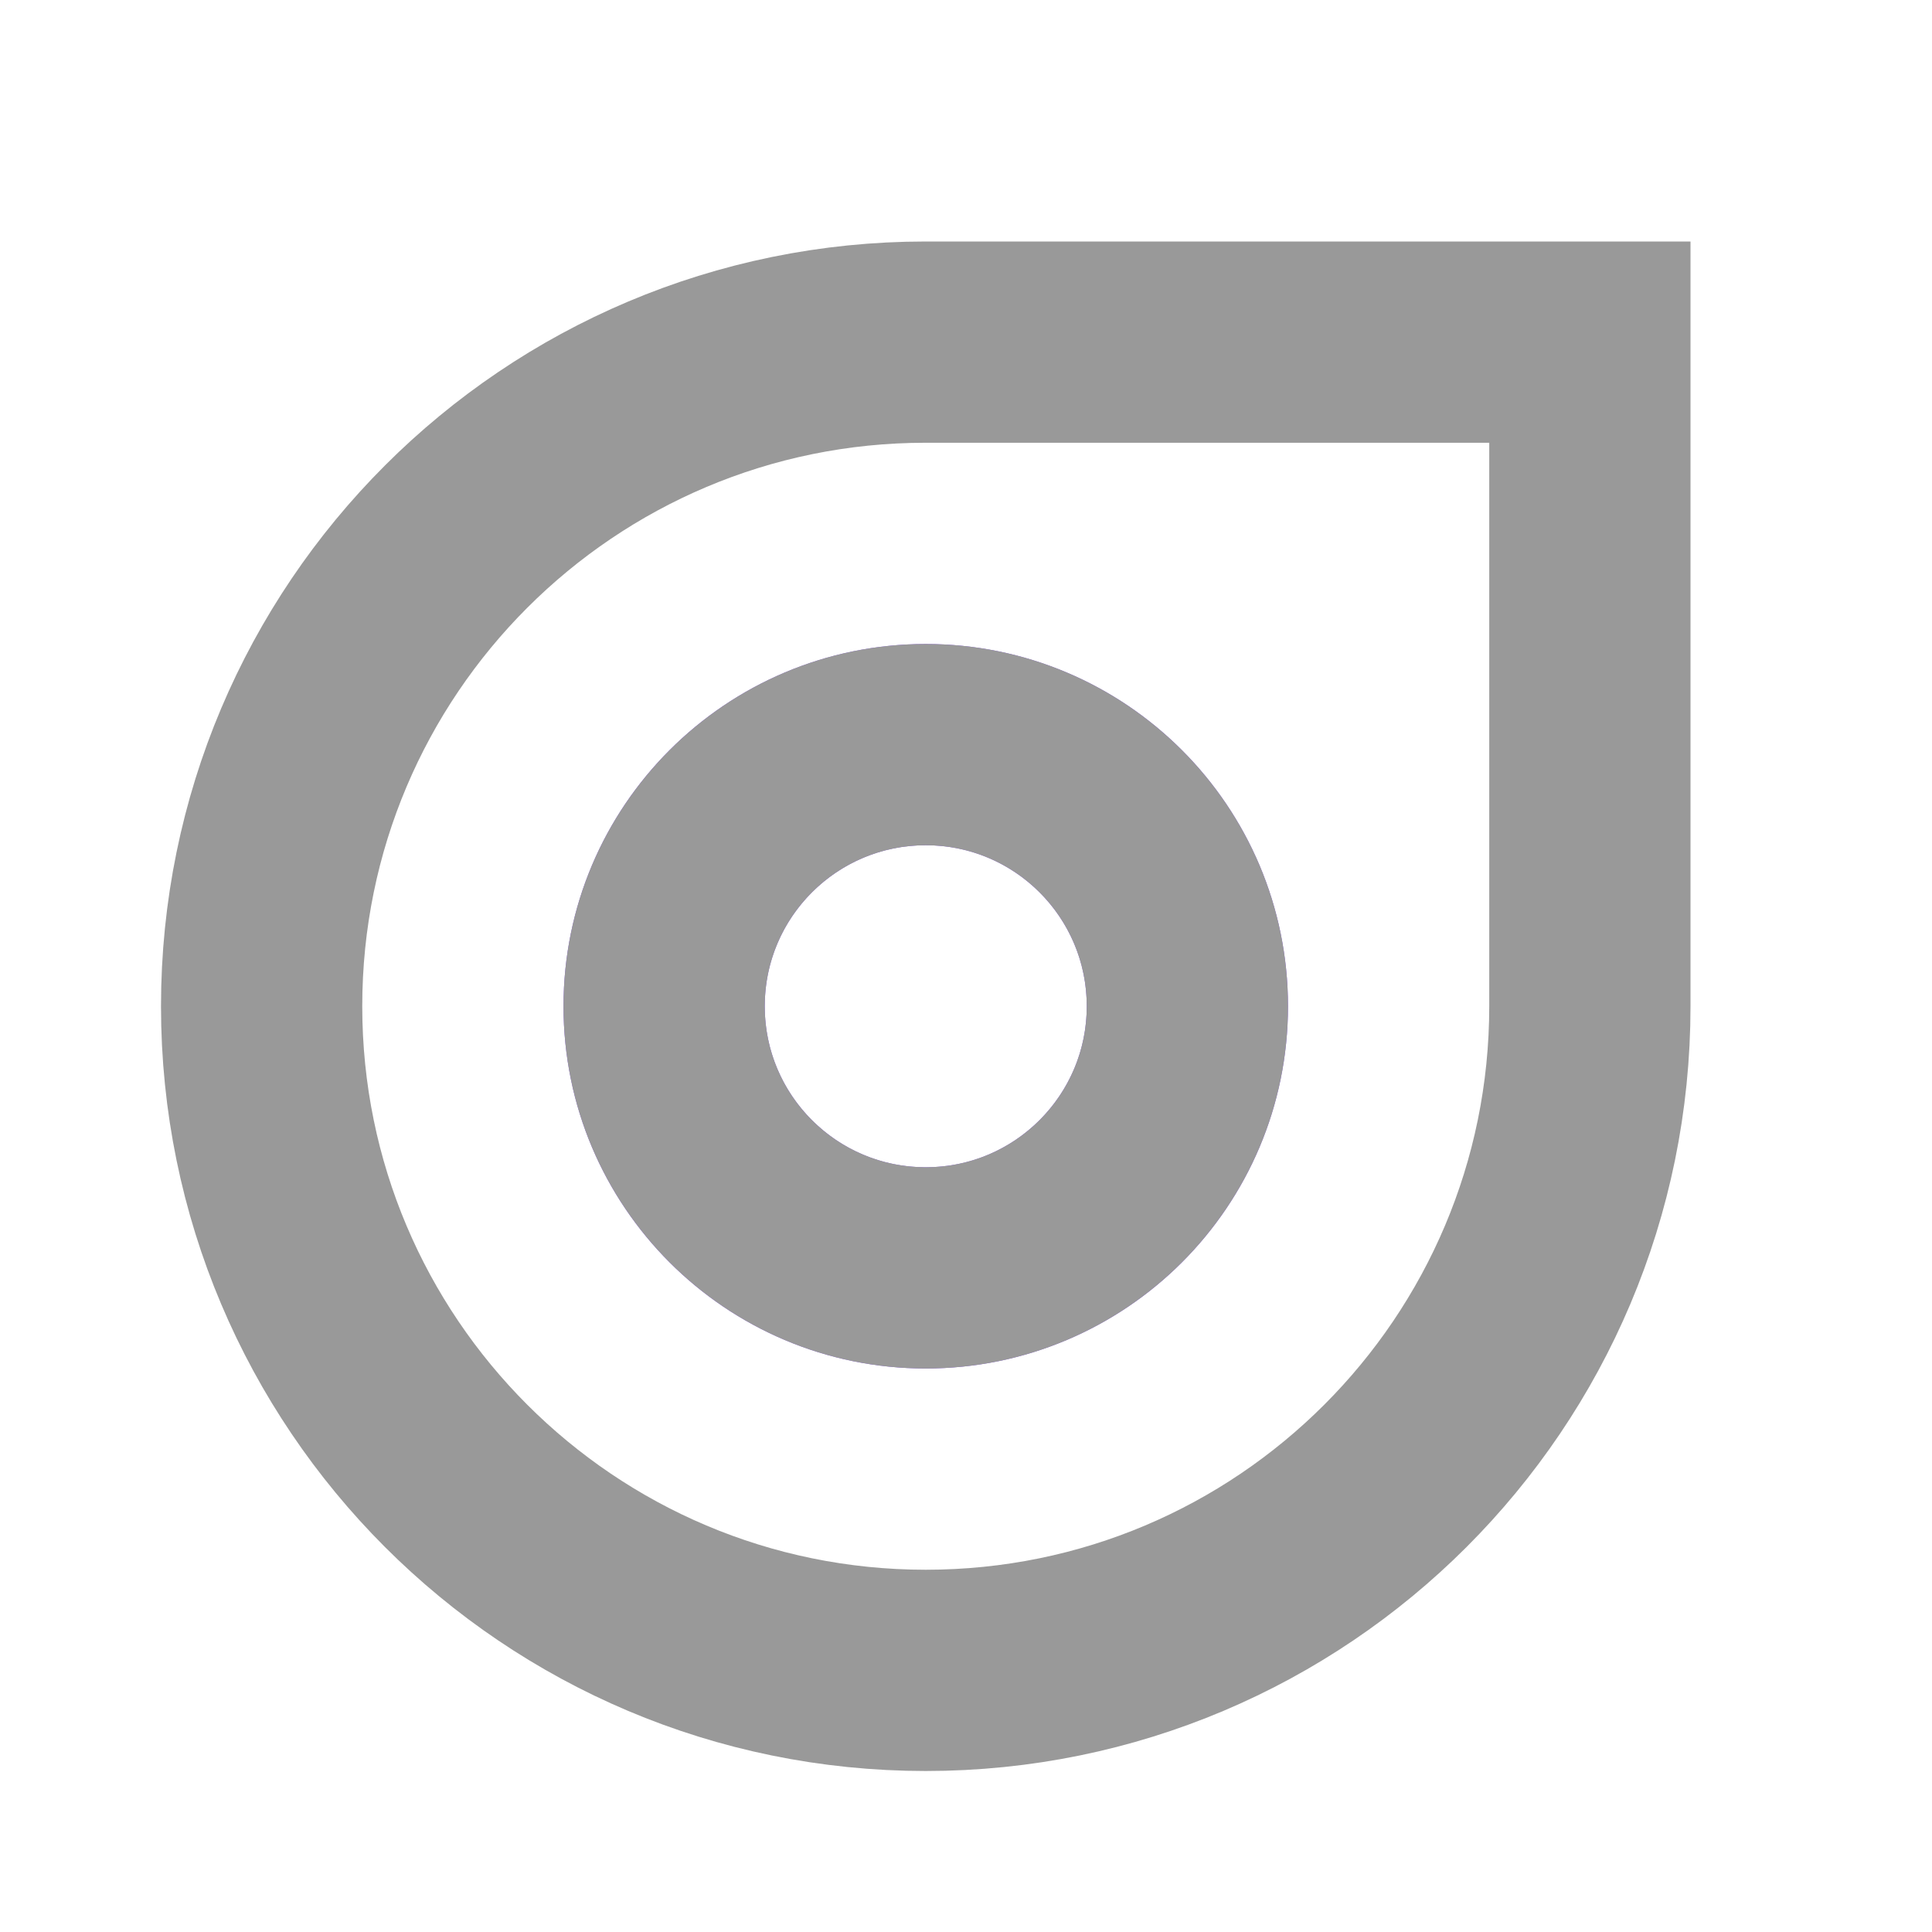 <?xml version="1.0" encoding="UTF-8"?>
<svg width="24px" height="24px" viewBox="0 0 24 24" version="1.1" xmlns="http://www.w3.org/2000/svg" xmlns:xlink="http://www.w3.org/1999/xlink">
    <title>icon-社区</title>
    <g id="页面-3" stroke="none" stroke-width="1" fill="none" fill-rule="evenodd">
        <g id="切图" transform="translate(-52, -179)">
            <g id="icon-社区" transform="translate(52, 179)">
                <rect id="矩形" fill-opacity="0" fill="#D8D8D8" x="0" y="0" width="24" height="24"></rect>
                <path d="M19.75,4.25 L19.75,12.5 C19.75,14.778 18.827,16.841 17.334,18.334 C15.841,19.827 13.778,20.75 11.5,20.75 C9.222,20.75 7.159,19.827 5.666,18.334 C4.173,16.841 3.25,14.778 3.25,12.5 C3.25,10.222 4.173,8.159 5.666,6.666 C7.159,5.173 9.222,4.25 11.5,4.25 L11.5,4.25 L19.75,4.25 Z" id="椭圆形" stroke="#999999" stroke-width="2.5"></path>
                <circle id="椭圆形备份-2" stroke="#8856EE" stroke-width="2.5" cx="11.5" cy="12.5" r="3.25"></circle>
                <path d="M11.5,8 C13.985,8 16,10.015 16,12.5 C16,14.985 13.985,17 11.5,17 C9.015,17 7,14.985 7,12.5 C7,10.015 9.015,8 11.5,8 Z M11.5,10.5 C10.395,10.5 9.5,11.395 9.5,12.5 C9.5,13.605 10.395,14.5 11.5,14.5 C12.605,14.5 13.5,13.605 13.5,12.5 C13.5,11.395 12.605,10.5 11.5,10.5 Z" id="形状结合" fill="#999999"></path>
            </g>
        </g>
    </g>
</svg>